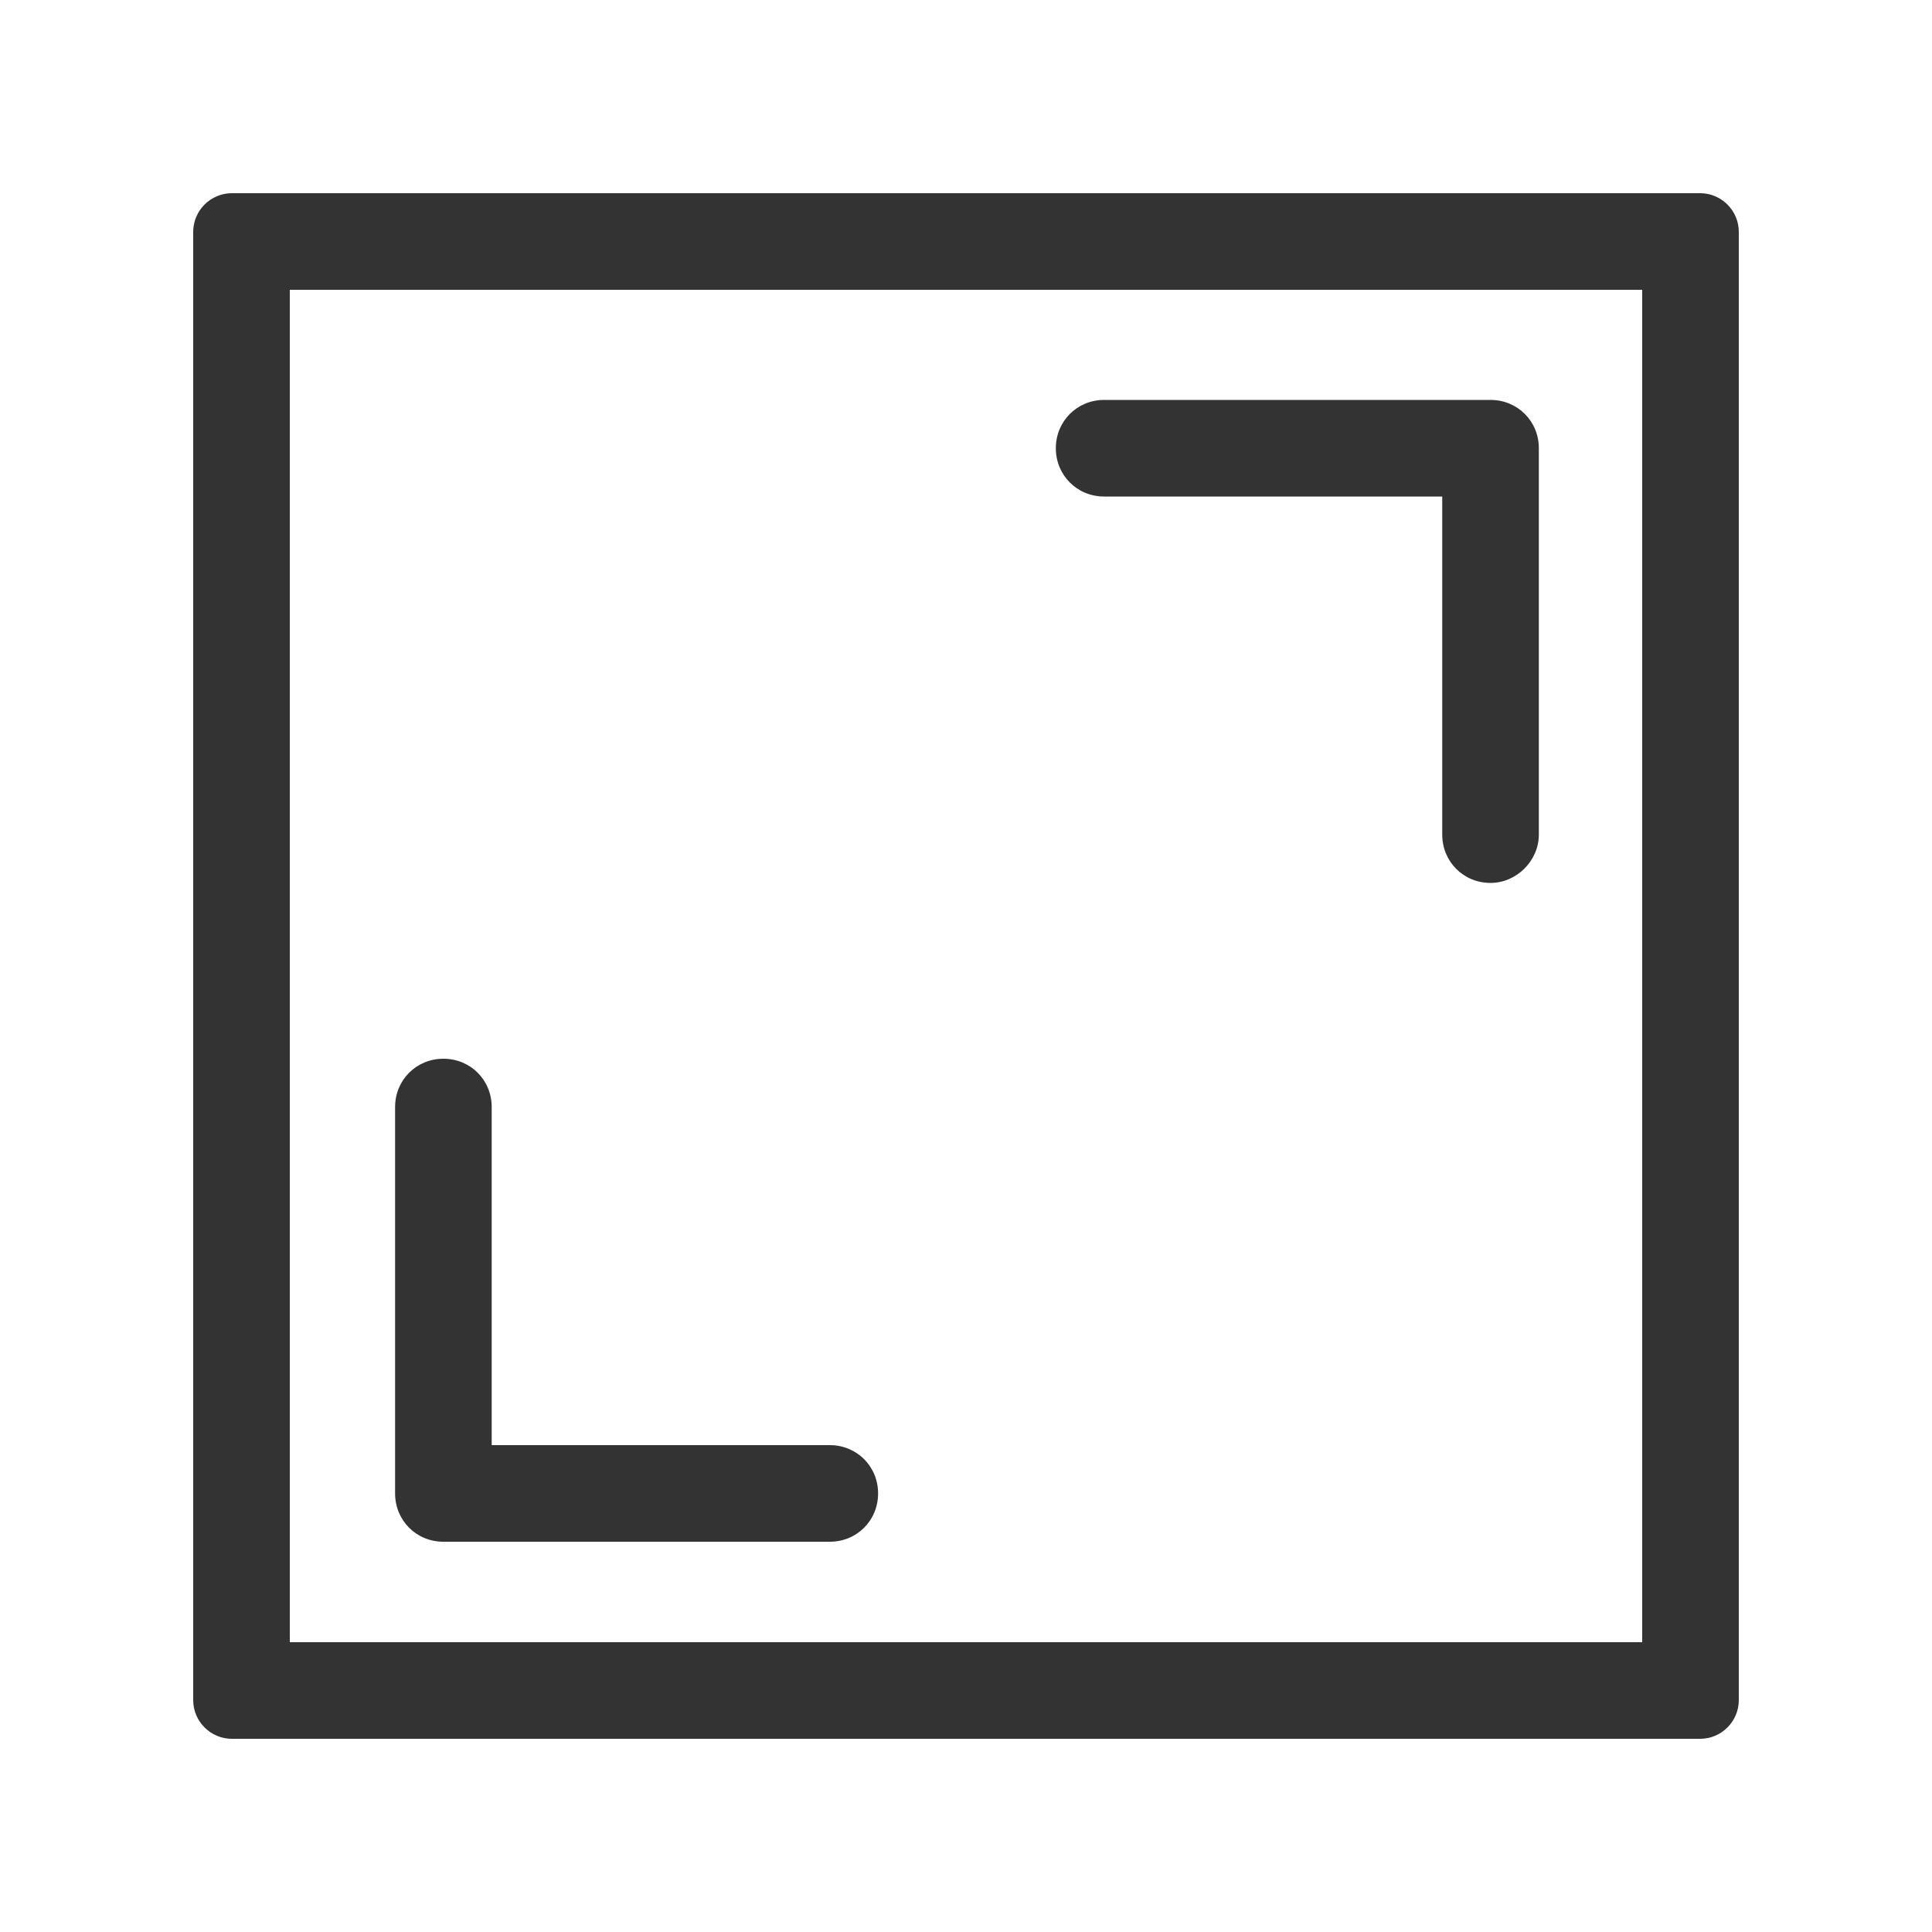 <?xml version="1.0" encoding="utf-8"?>
<!-- Generator: Adobe Illustrator 24.2.1, SVG Export Plug-In . SVG Version: 6.00 Build 0)  -->
<svg version="1.1" id="图层_2" xmlns="http://www.w3.org/2000/svg" xmlns:xlink="http://www.w3.org/1999/xlink" x="0px" y="0px"
	 viewBox="0 0 200 200" enable-background="new 0 0 200 200" xml:space="preserve">
<g>
	<g>
		<path fill="#333333" d="M170,30v140H30V30H170 M176,20H24c-2.2,0-4,1.8-4,4v152c0,2.2,1.8,4,4,4h152c2.2,0,4-1.8,4-4V24
			C180,21.8,178.2,20,176,20L176,20z"/>
	</g>
	<g>
		<path fill="#333333" d="M154.3,91.4c-2.8,0-5-2.2-5-5v-35h-35c-2.8,0-5-2.2-5-5s2.2-5,5-5h40c2.8,0,5,2.2,5,5v40
			C159.3,89.1,157,91.4,154.3,91.4z"/>
	</g>
	<g>
		<path fill="#333333" d="M85.9,159.6h-40c-2.8,0-5-2.2-5-5v-40c0-2.8,2.2-5,5-5s5,2.2,5,5v35h35c2.8,0,5,2.2,5,5
			S88.7,159.6,85.9,159.6z"/>
	</g>
</g>
</svg>

